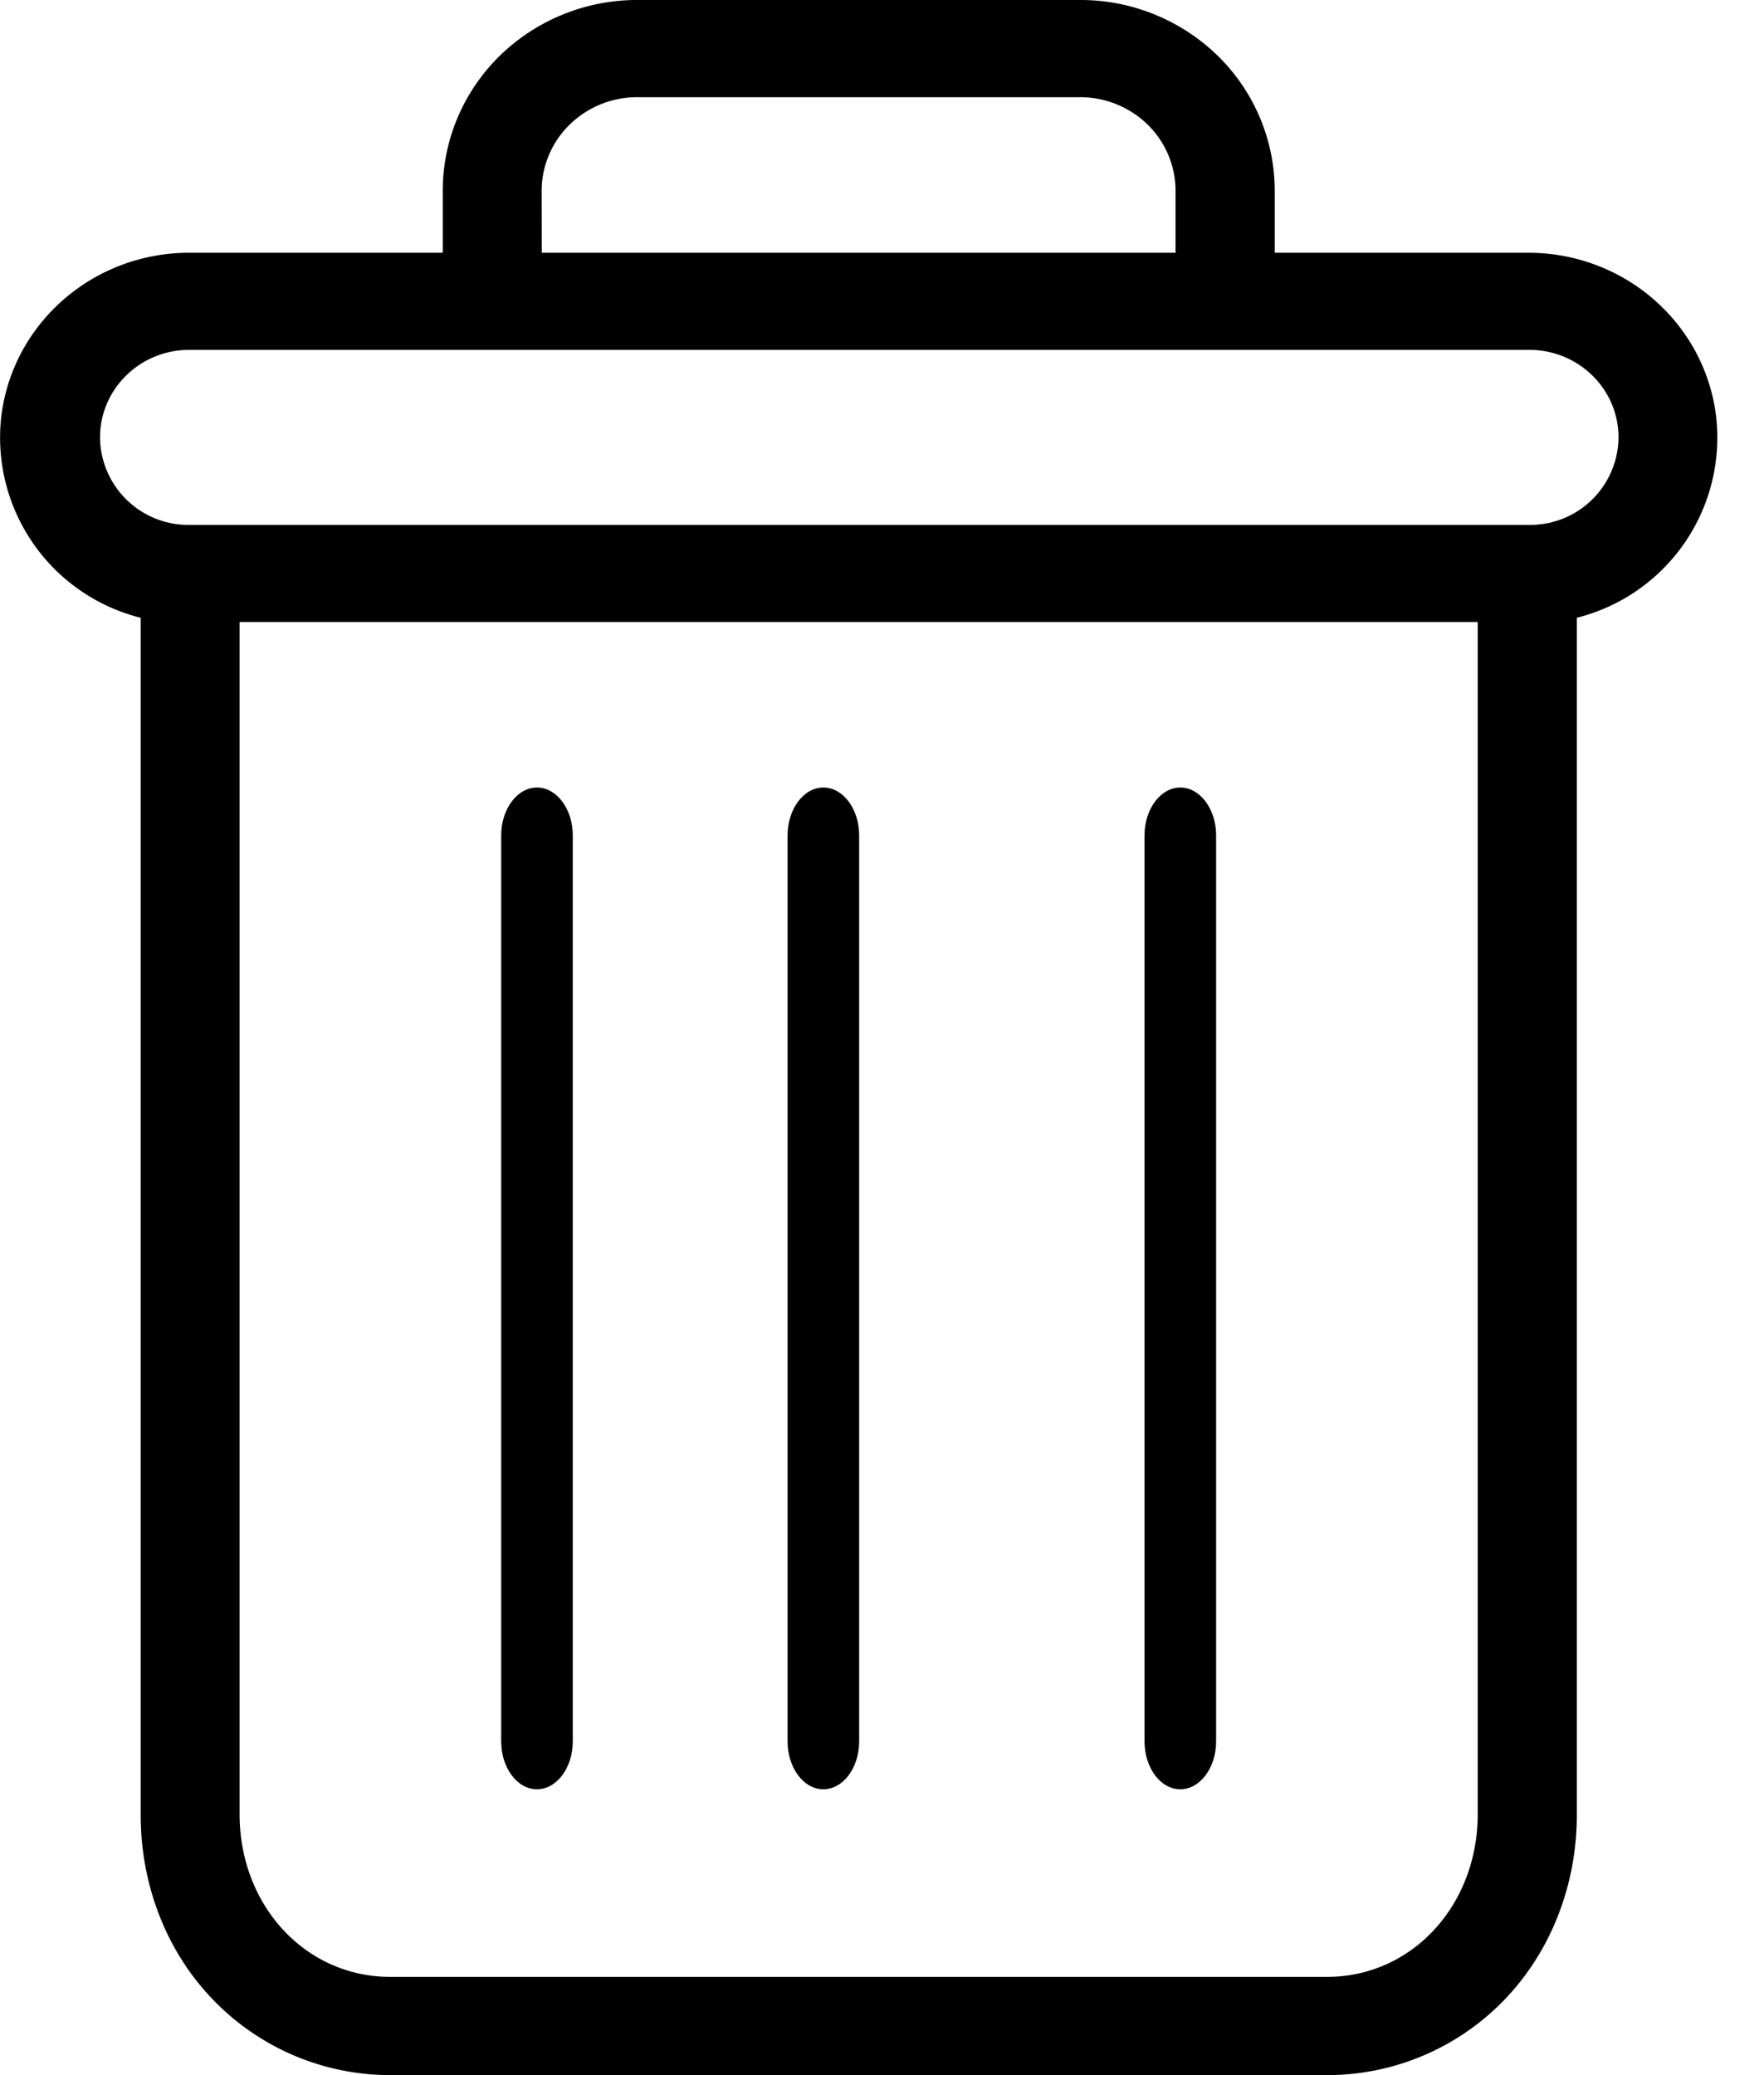 <svg xmlns="http://www.w3.org/2000/svg" width="17" height="20"><path d="M11.375 7.59c-.19 0-.345.207-.345.462v8.731c0 .255.154.462.345.462.19 0 .345-.207.345-.462V8.052c0-.255-.155-.462-.345-.462zM5.175 7.59c-.19 0-.345.207-.345.462v8.731c0 .255.154.462.345.462.19 0 .345-.207.345-.462V8.052c0-.255-.155-.462-.345-.462z"/><path d="M1.824 3.372h12.914c.475 0 .86.378.86.844a.851.851 0 01-.86.843H1.824a.851.851 0 01-.86-.843c0-.466.385-.844.86-.844zM5.22 1.85a.893.893 0 01.271-.65.929.929 0 01.665-.263h4.238a.929.929 0 01.664.262.893.893 0 01.271.651v.586H5.221zm7.57 17.203H3.76c-.816 0-1.451-.687-1.451-1.568V5.995h11.932v11.49c0 .88-.635 1.568-1.451 1.568zM1.356 5.954v11.54c0 .682.254 1.323.7 1.782A2.37 2.37 0 003.761 20h9.03a2.371 2.371 0 001.705-.724c.445-.46.7-1.1.7-1.782V5.954a1.79 1.79 0 001.34-1.96c-.118-.892-.892-1.558-1.808-1.558h-2.443V1.85a1.823 1.823 0 00-.55-1.313A1.894 1.894 0 0010.394 0H6.157a1.894 1.894 0 00-1.34.537c-.355.348-.553.82-.55 1.313v.586H1.823c-.915 0-1.689.666-1.808 1.557a1.79 1.79 0 001.34 1.961z"/><path d="M7.935 7.59c-.19 0-.345.207-.345.462v8.731c0 .255.154.462.345.462.19 0 .345-.207.345-.462V8.052c0-.255-.155-.462-.345-.462z"/></svg>